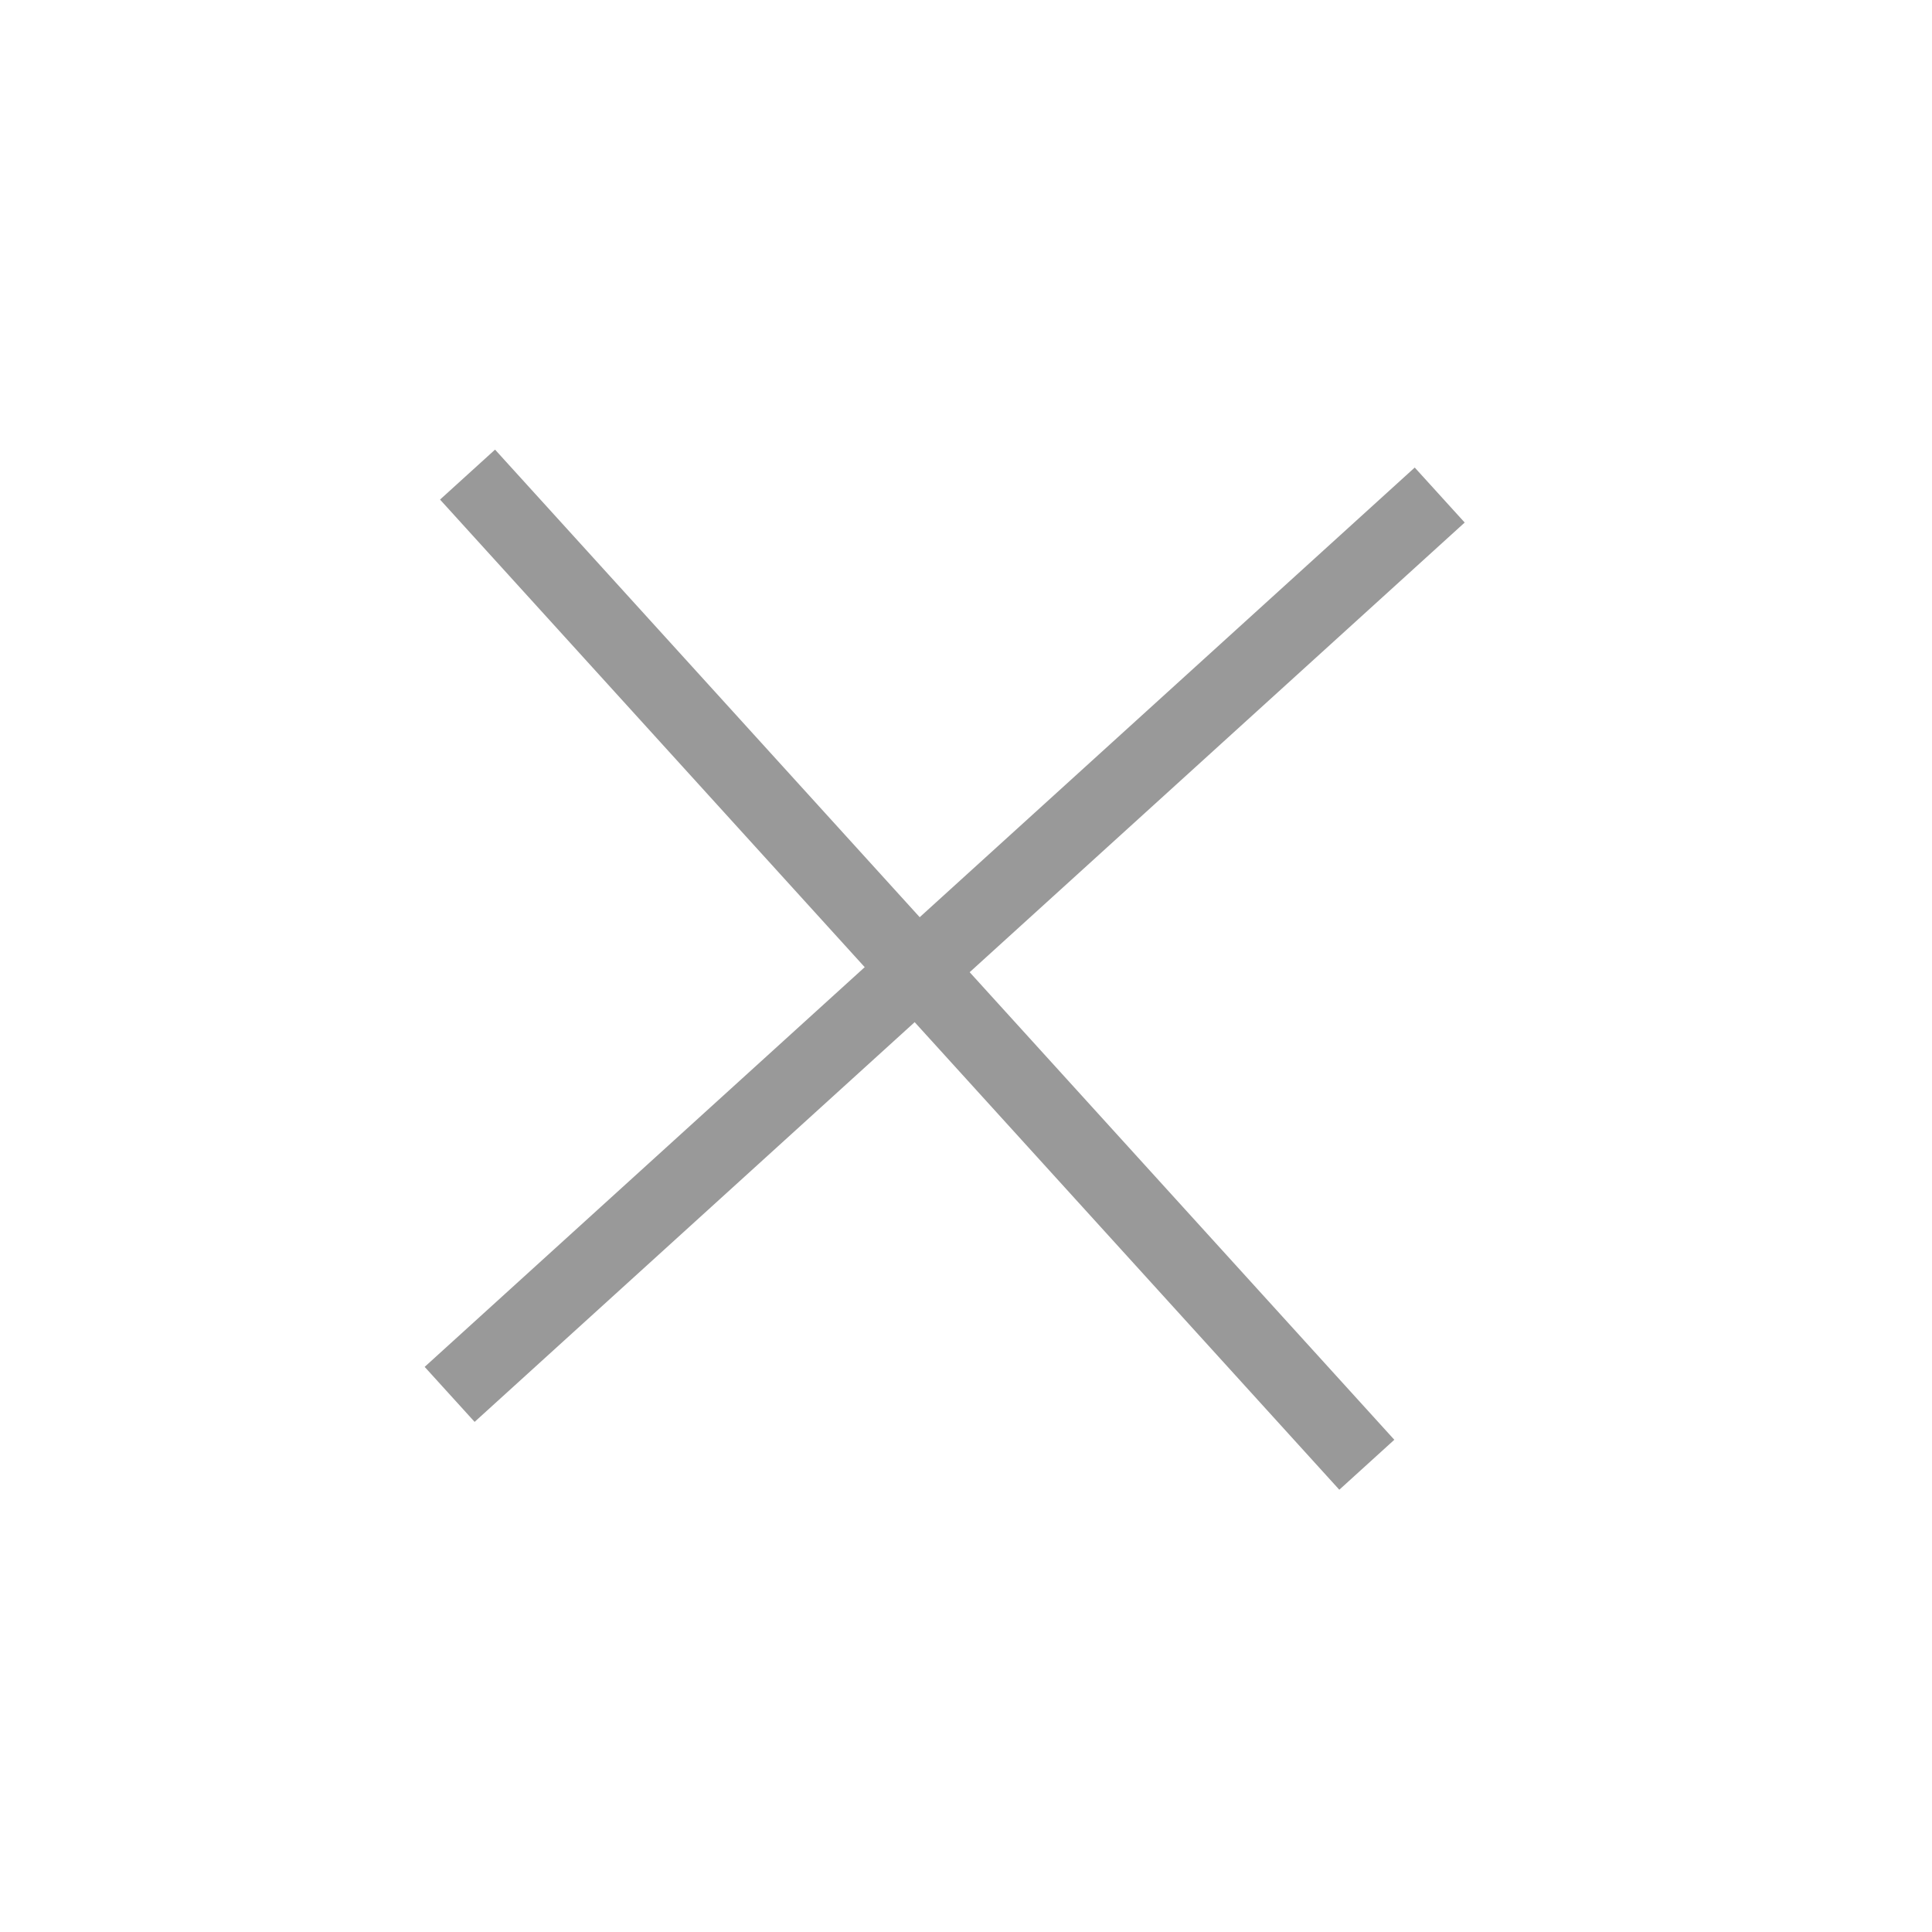 <svg width="26" height="26" viewBox="0 0 26 26" fill="none" xmlns="http://www.w3.org/2000/svg">
<line x1="6.292" y1="6.387" x2="18.394" y2="19.712" stroke="#999999"/>
<path d="M6.051 18.765L19.375 6.662" stroke="#999999"/>
</svg>
